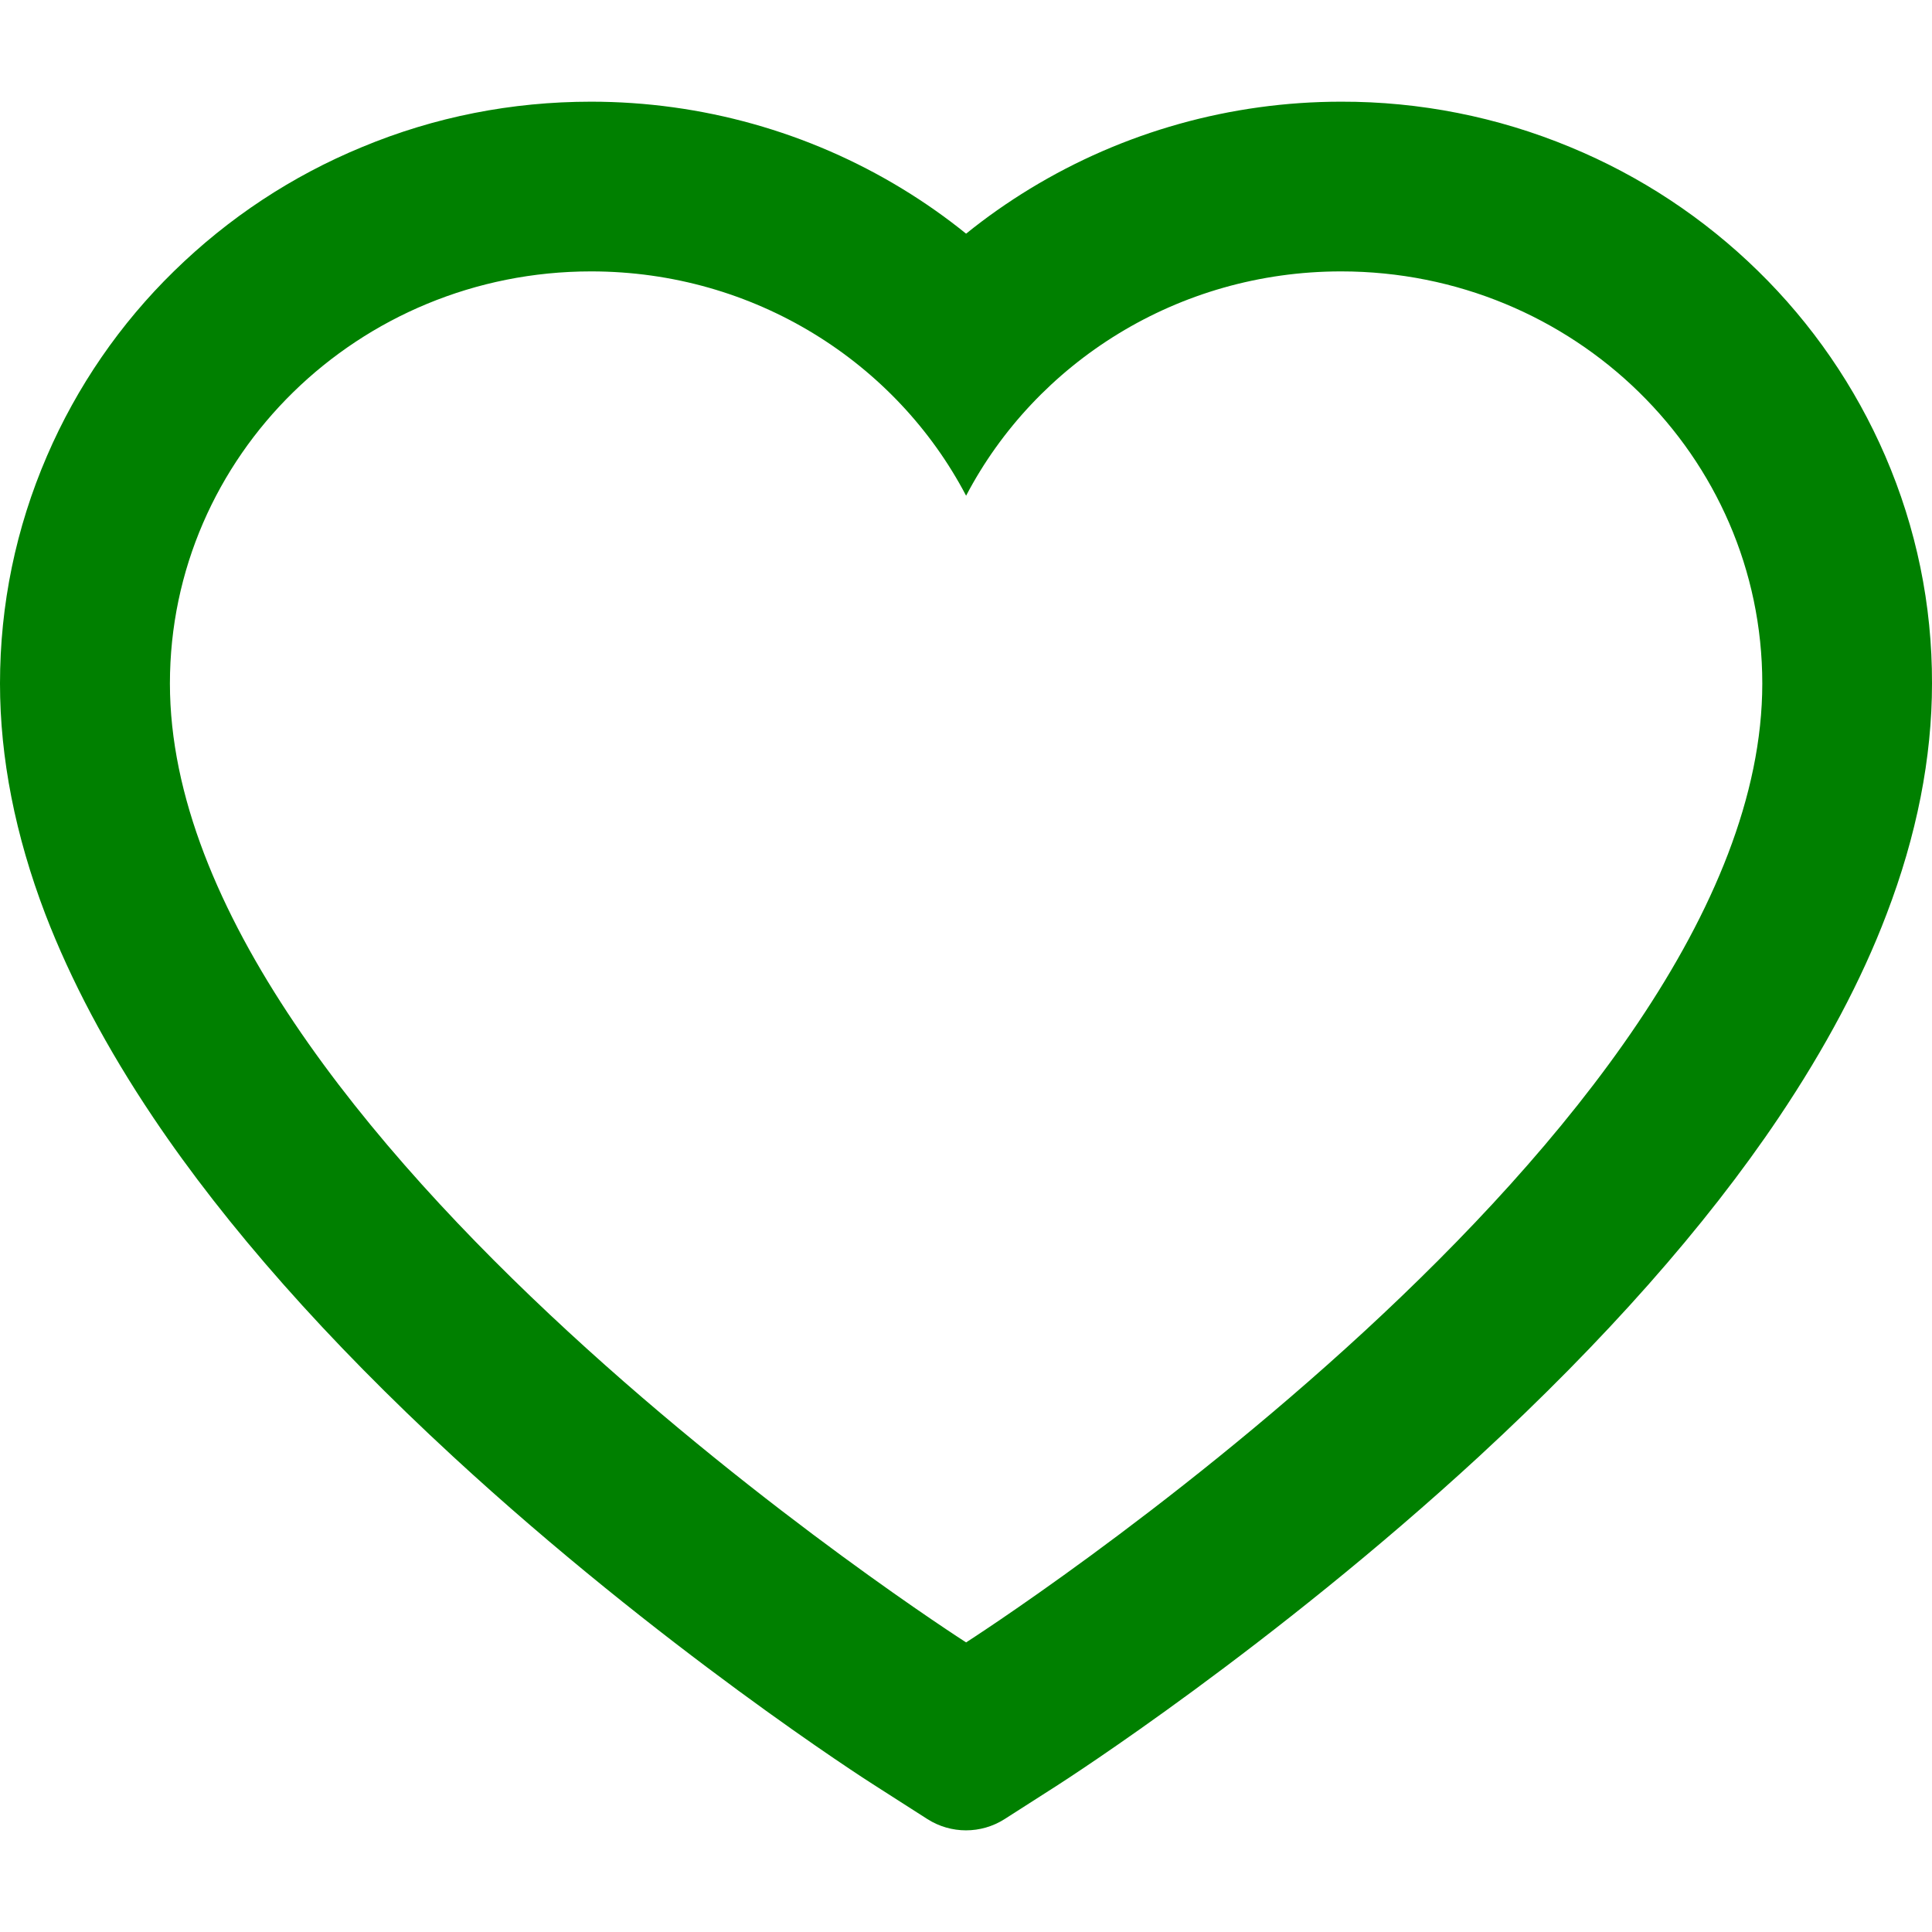 <svg width="17" height="17" background='green' viewBox="0 0 19 17" fill="green" xmlns="http://www.w3.org/2000/svg">
<path d="M18.54 3.484C18.245 2.802 17.82 2.184 17.289 1.665C16.757 1.144 16.13 0.73 15.441 0.446C14.728 0.15 13.962 -0.002 13.189 1.54396e-05C12.105 1.54396e-05 11.047 0.297 10.128 0.857C9.908 0.991 9.699 1.138 9.501 1.298C9.303 1.138 9.094 0.991 8.874 0.857C7.955 0.297 6.897 1.54396e-05 5.813 1.54396e-05C5.032 1.54396e-05 4.275 0.149 3.561 0.446C2.87 0.731 2.248 1.142 1.713 1.665C1.181 2.184 0.756 2.802 0.462 3.484C0.156 4.193 0 4.947 0 5.722C0 6.454 0.15 7.216 0.446 7.991C0.695 8.639 1.051 9.311 1.507 9.99C2.228 11.064 3.22 12.184 4.451 13.32C6.492 15.203 8.514 16.503 8.599 16.556L9.121 16.89C9.352 17.037 9.648 17.037 9.879 16.89L10.401 16.556C10.486 16.501 12.505 15.203 14.549 13.32C15.78 12.184 16.772 11.064 17.493 9.99C17.949 9.311 18.307 8.639 18.553 7.991C18.85 7.216 19 6.454 19 5.722C19.002 4.947 18.846 4.193 18.54 3.484ZM9.501 15.152C9.501 15.152 1.671 10.142 1.671 5.722C1.671 3.484 3.526 1.669 5.813 1.669C7.421 1.669 8.815 2.566 9.501 3.875C10.187 2.566 11.582 1.669 13.189 1.669C15.477 1.669 17.331 3.484 17.331 5.722C17.331 10.142 9.501 15.152 9.501 15.152Z" fill="green"/>
</svg>
